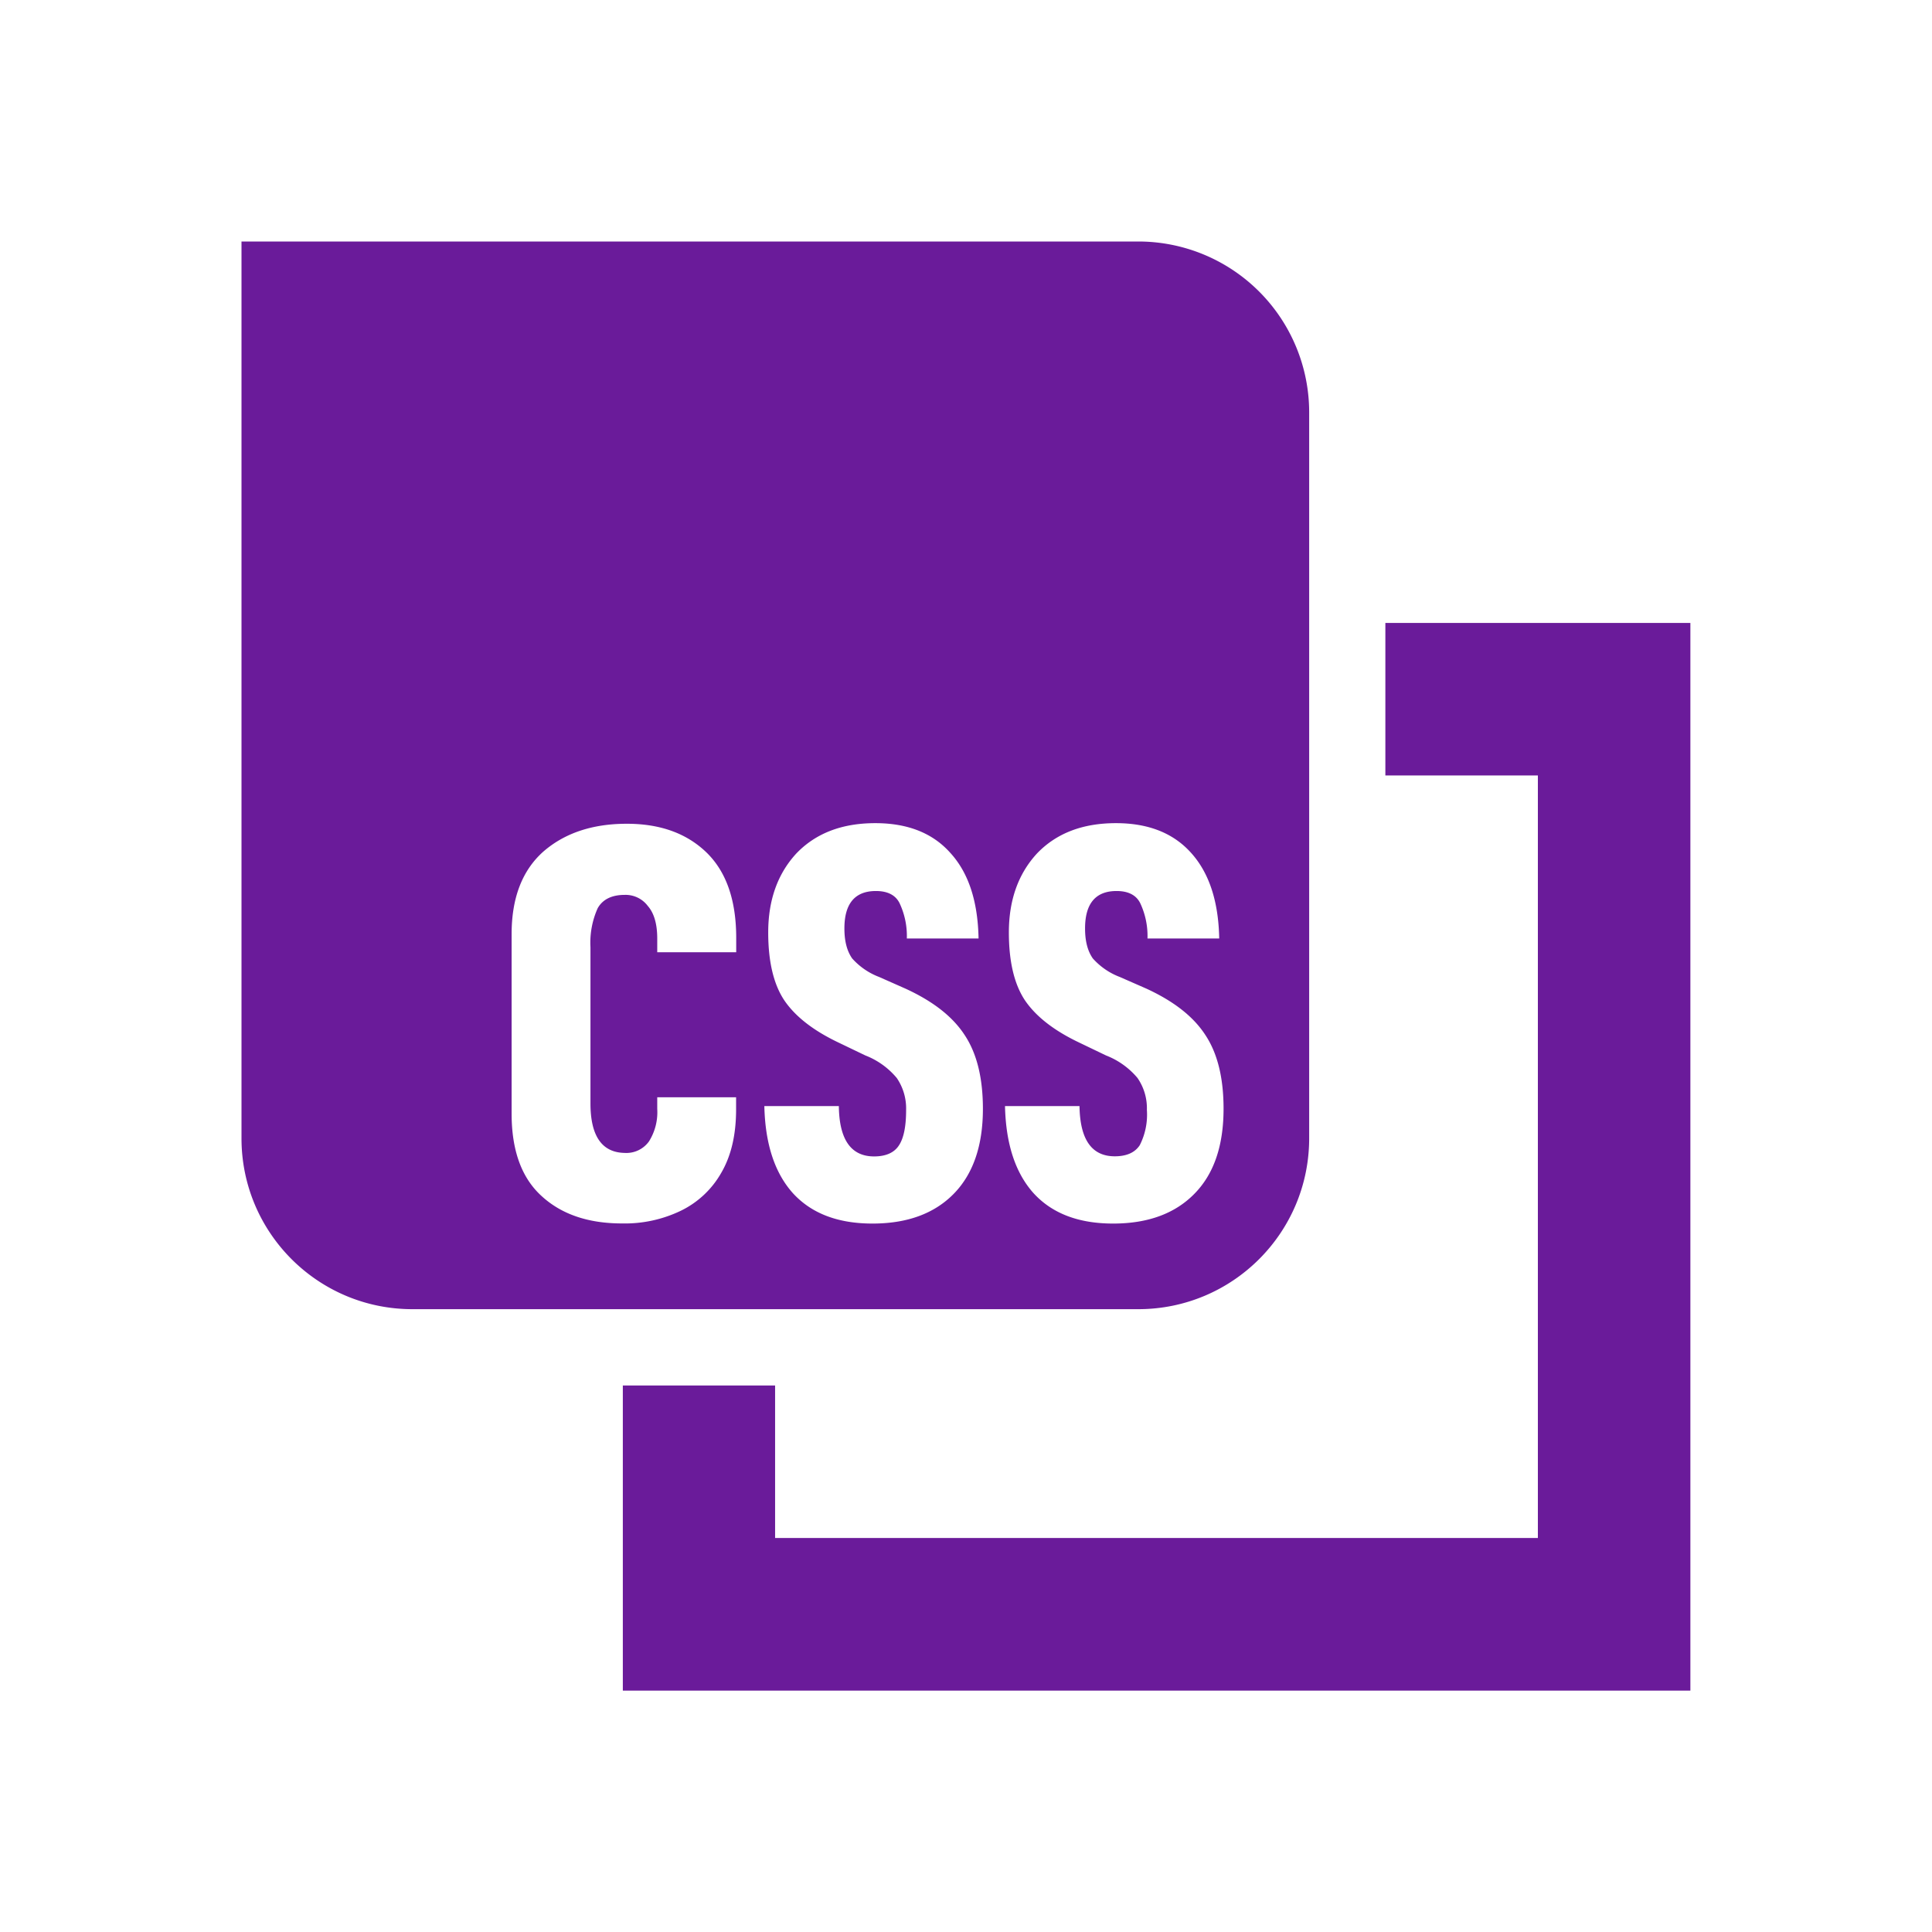 <svg xmlns="http://www.w3.org/2000/svg" viewBox="0 0 16 16"><g fill="#6A1B9A"><path d="M11.473 5.159v1.263h1.263v6.315H6.419v-1.263H5.158v2.527h8.841V5.159h-2.526z"/><path d="M9.427 2H2v7.427c0 .781.633 1.415 1.415 1.415h6.012c.781 0 1.415-.633 1.415-1.415V3.414A1.415 1.415 0 0 0 9.427 2zm-3.33 5.886h-.654v-.114c0-.121-.027-.211-.078-.269a.23.23 0 0 0-.191-.092c-.106 0-.182.036-.224.11a.696.696 0 0 0-.06.324v1.293c0 .27.095.407.284.41a.23.23 0 0 0 .201-.096.454.454 0 0 0 .068-.269v-.096h.653v.101c0 .21-.041.385-.123.525a.771.771 0 0 1-.337.315 1.068 1.068 0 0 1-.485.104c-.28 0-.503-.076-.668-.229-.165-.151-.246-.379-.246-.68V7.736c0-.299.087-.526.261-.682.176-.154.407-.232.693-.232.278 0 .496.08.659.237.164.159.247.394.247.709v.118zm1.801 2.001c-.161.164-.386.246-.672.246s-.505-.083-.659-.251c-.151-.168-.23-.408-.237-.722h.617c.003.278.101.417.292.417.097 0 .167-.031.206-.092.04-.061.059-.159.059-.292a.447.447 0 0 0-.077-.265.639.639 0 0 0-.26-.187l-.229-.11c-.204-.098-.352-.213-.443-.347-.089-.134-.133-.322-.133-.562 0-.268.078-.486.233-.654.16-.167.377-.251.654-.251.268 0 .475.082.621.246.151.165.228.4.234.709H7.51a.638.638 0 0 0-.06-.292c-.033-.067-.099-.101-.196-.101-.174 0-.261.104-.261.31 0 .105.021.186.064.248a.57.57 0 0 0 .224.154l.219.097c.226.104.389.23.489.384.101.152.151.356.151.611 0 .305-.081.54-.242.704zm1.993 0c-.161.164-.386.246-.672.246s-.505-.083-.659-.251c-.151-.168-.23-.408-.237-.722h.617c.004.277.101.416.292.416.098 0 .167-.031.207-.092a.557.557 0 0 0 .059-.292.44.44 0 0 0-.078-.265.643.643 0 0 0-.26-.186l-.229-.11c-.204-.098-.352-.213-.443-.347-.089-.134-.133-.322-.133-.562 0-.268.078-.486.233-.654.16-.167.377-.251.654-.251.268 0 .475.082.622.246.149.165.227.4.233.709h-.594a.638.638 0 0 0-.06-.292c-.033-.067-.099-.101-.196-.101-.174 0-.261.104-.261.31 0 .105.021.186.064.248a.57.57 0 0 0 .224.154l.219.096c.226.104.389.23.489.384.101.152.151.356.151.611 0 .306-.08.541-.242.705z"/></g></svg>